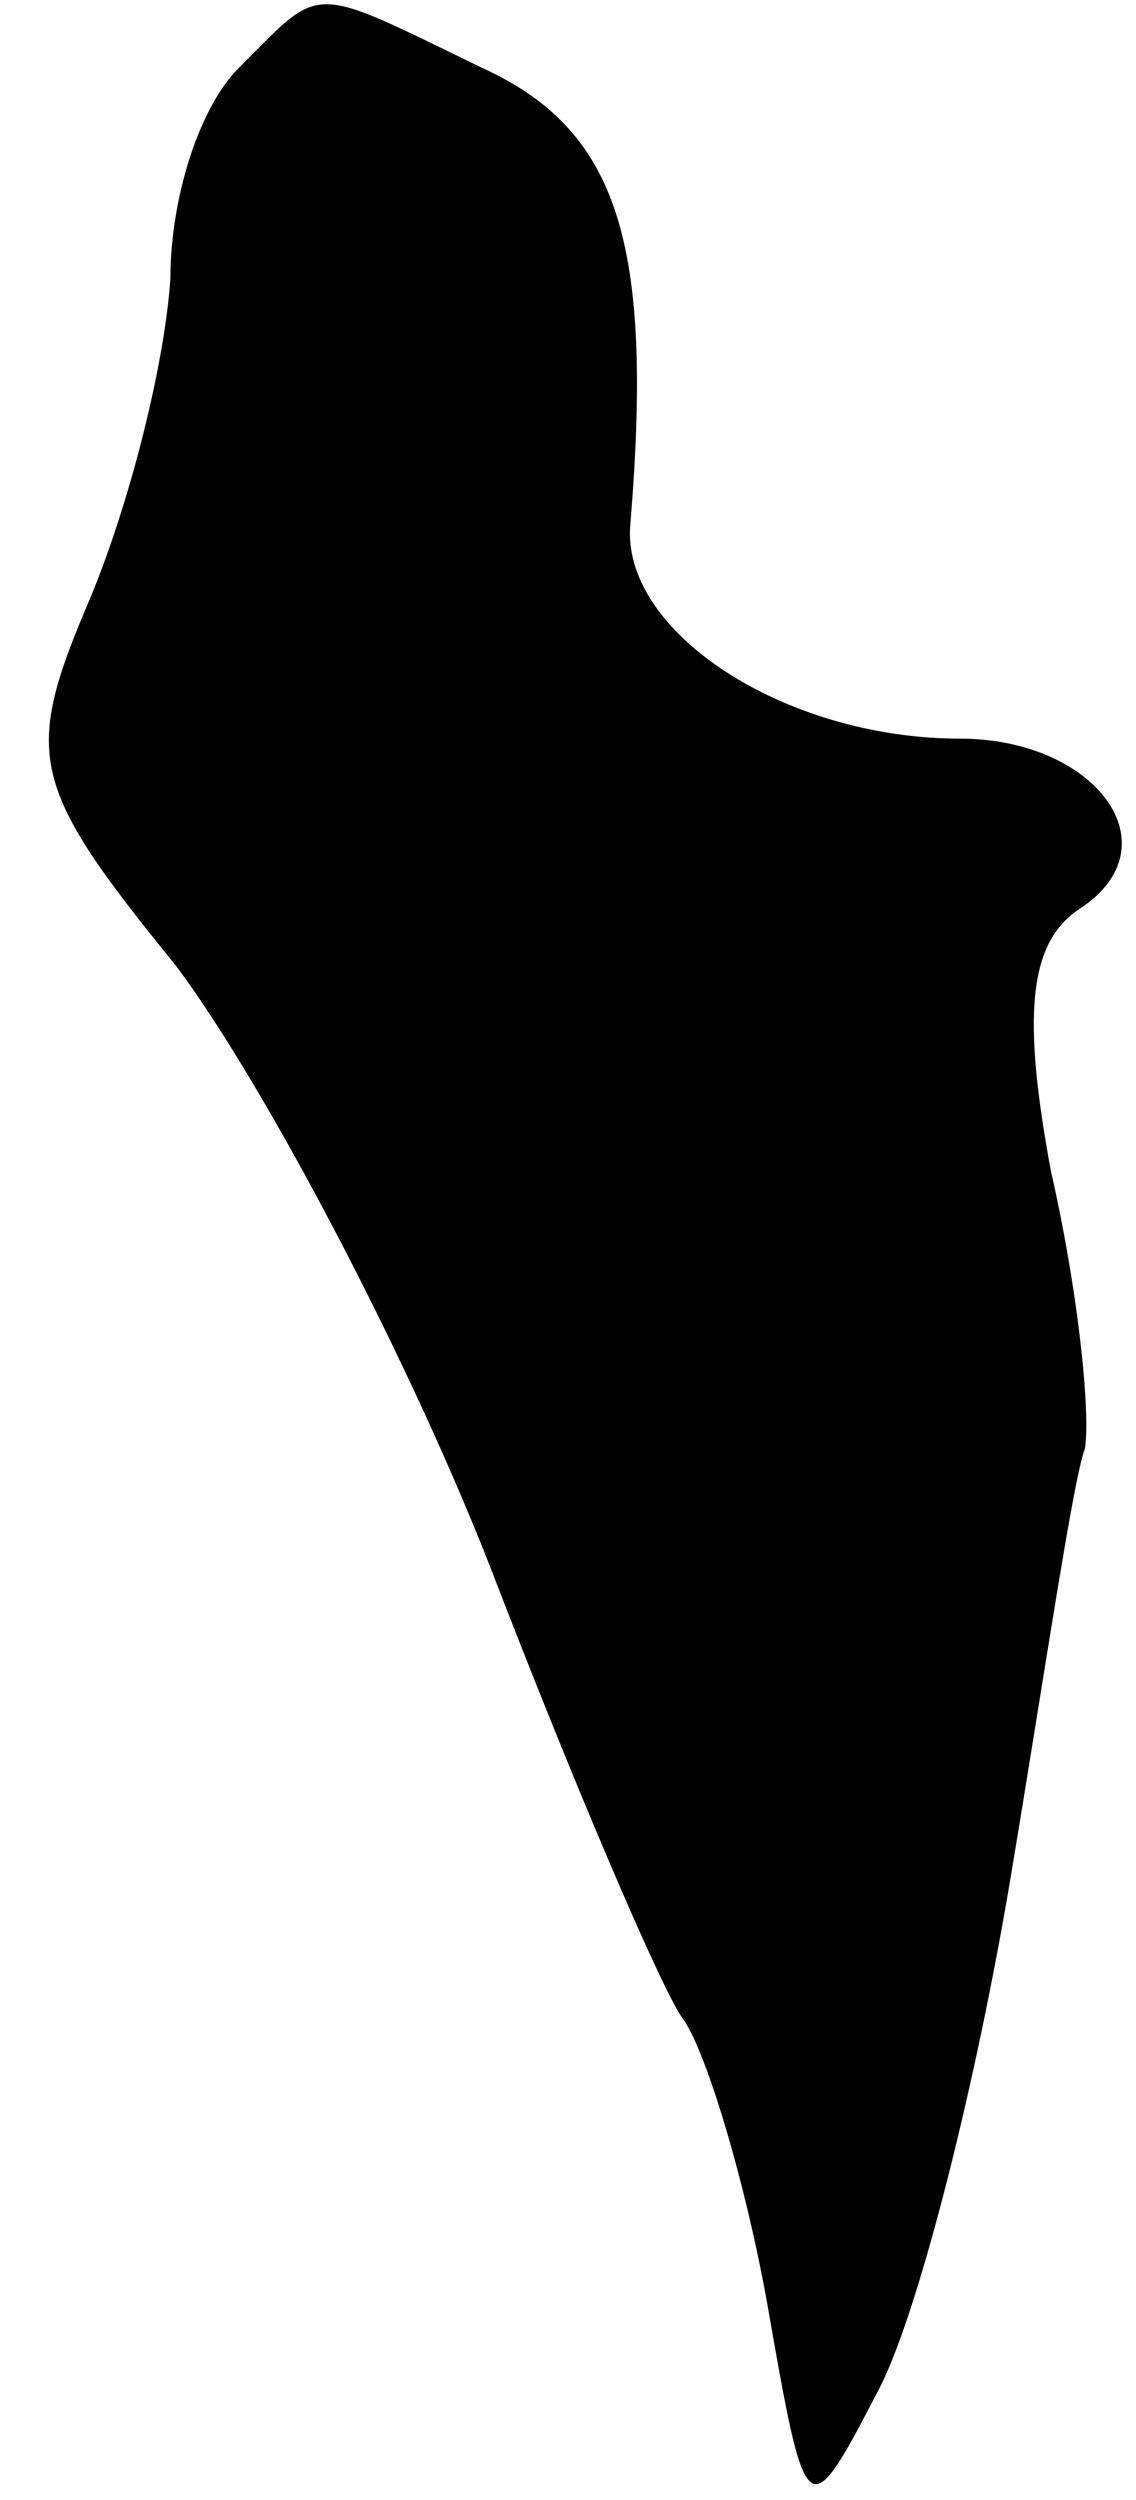 <?xml version="1.0" standalone="no"?>
<!DOCTYPE svg PUBLIC "-//W3C//DTD SVG 20010904//EN"
 "http://www.w3.org/TR/2001/REC-SVG-20010904/DTD/svg10.dtd">
<svg version="1.0" xmlns="http://www.w3.org/2000/svg"
 width="20pt" height="44pt" viewBox="0 0 20 44"
 preserveAspectRatio="xMidYMid meet">
<g transform="translate(0,44) scale(0.1,-0.1)"
fill="#000000" stroke="none">
<path fill="#000000" stroke="none" d="M42 428 c-7 -7 -12 -23 -12 -37 -1 -15
-7 -39 -14 -56 -12 -28 -11 -33 15 -65 15 -20 40 -67 55 -105 15 -39 30 -74
34 -80 4 -5 11 -28 15 -50 7 -40 7 -40 20 -15 7 14 17 54 23 90 6 36 11 70 13
75 1 6 -1 27 -6 49 -5 27 -4 40 5 46 17 11 3 30 -21 30 -31 0 -60 19 -58 38 4
49 -2 69 -26 80 -31 15 -28 15 -43 0z"/>
</g>
</svg>
